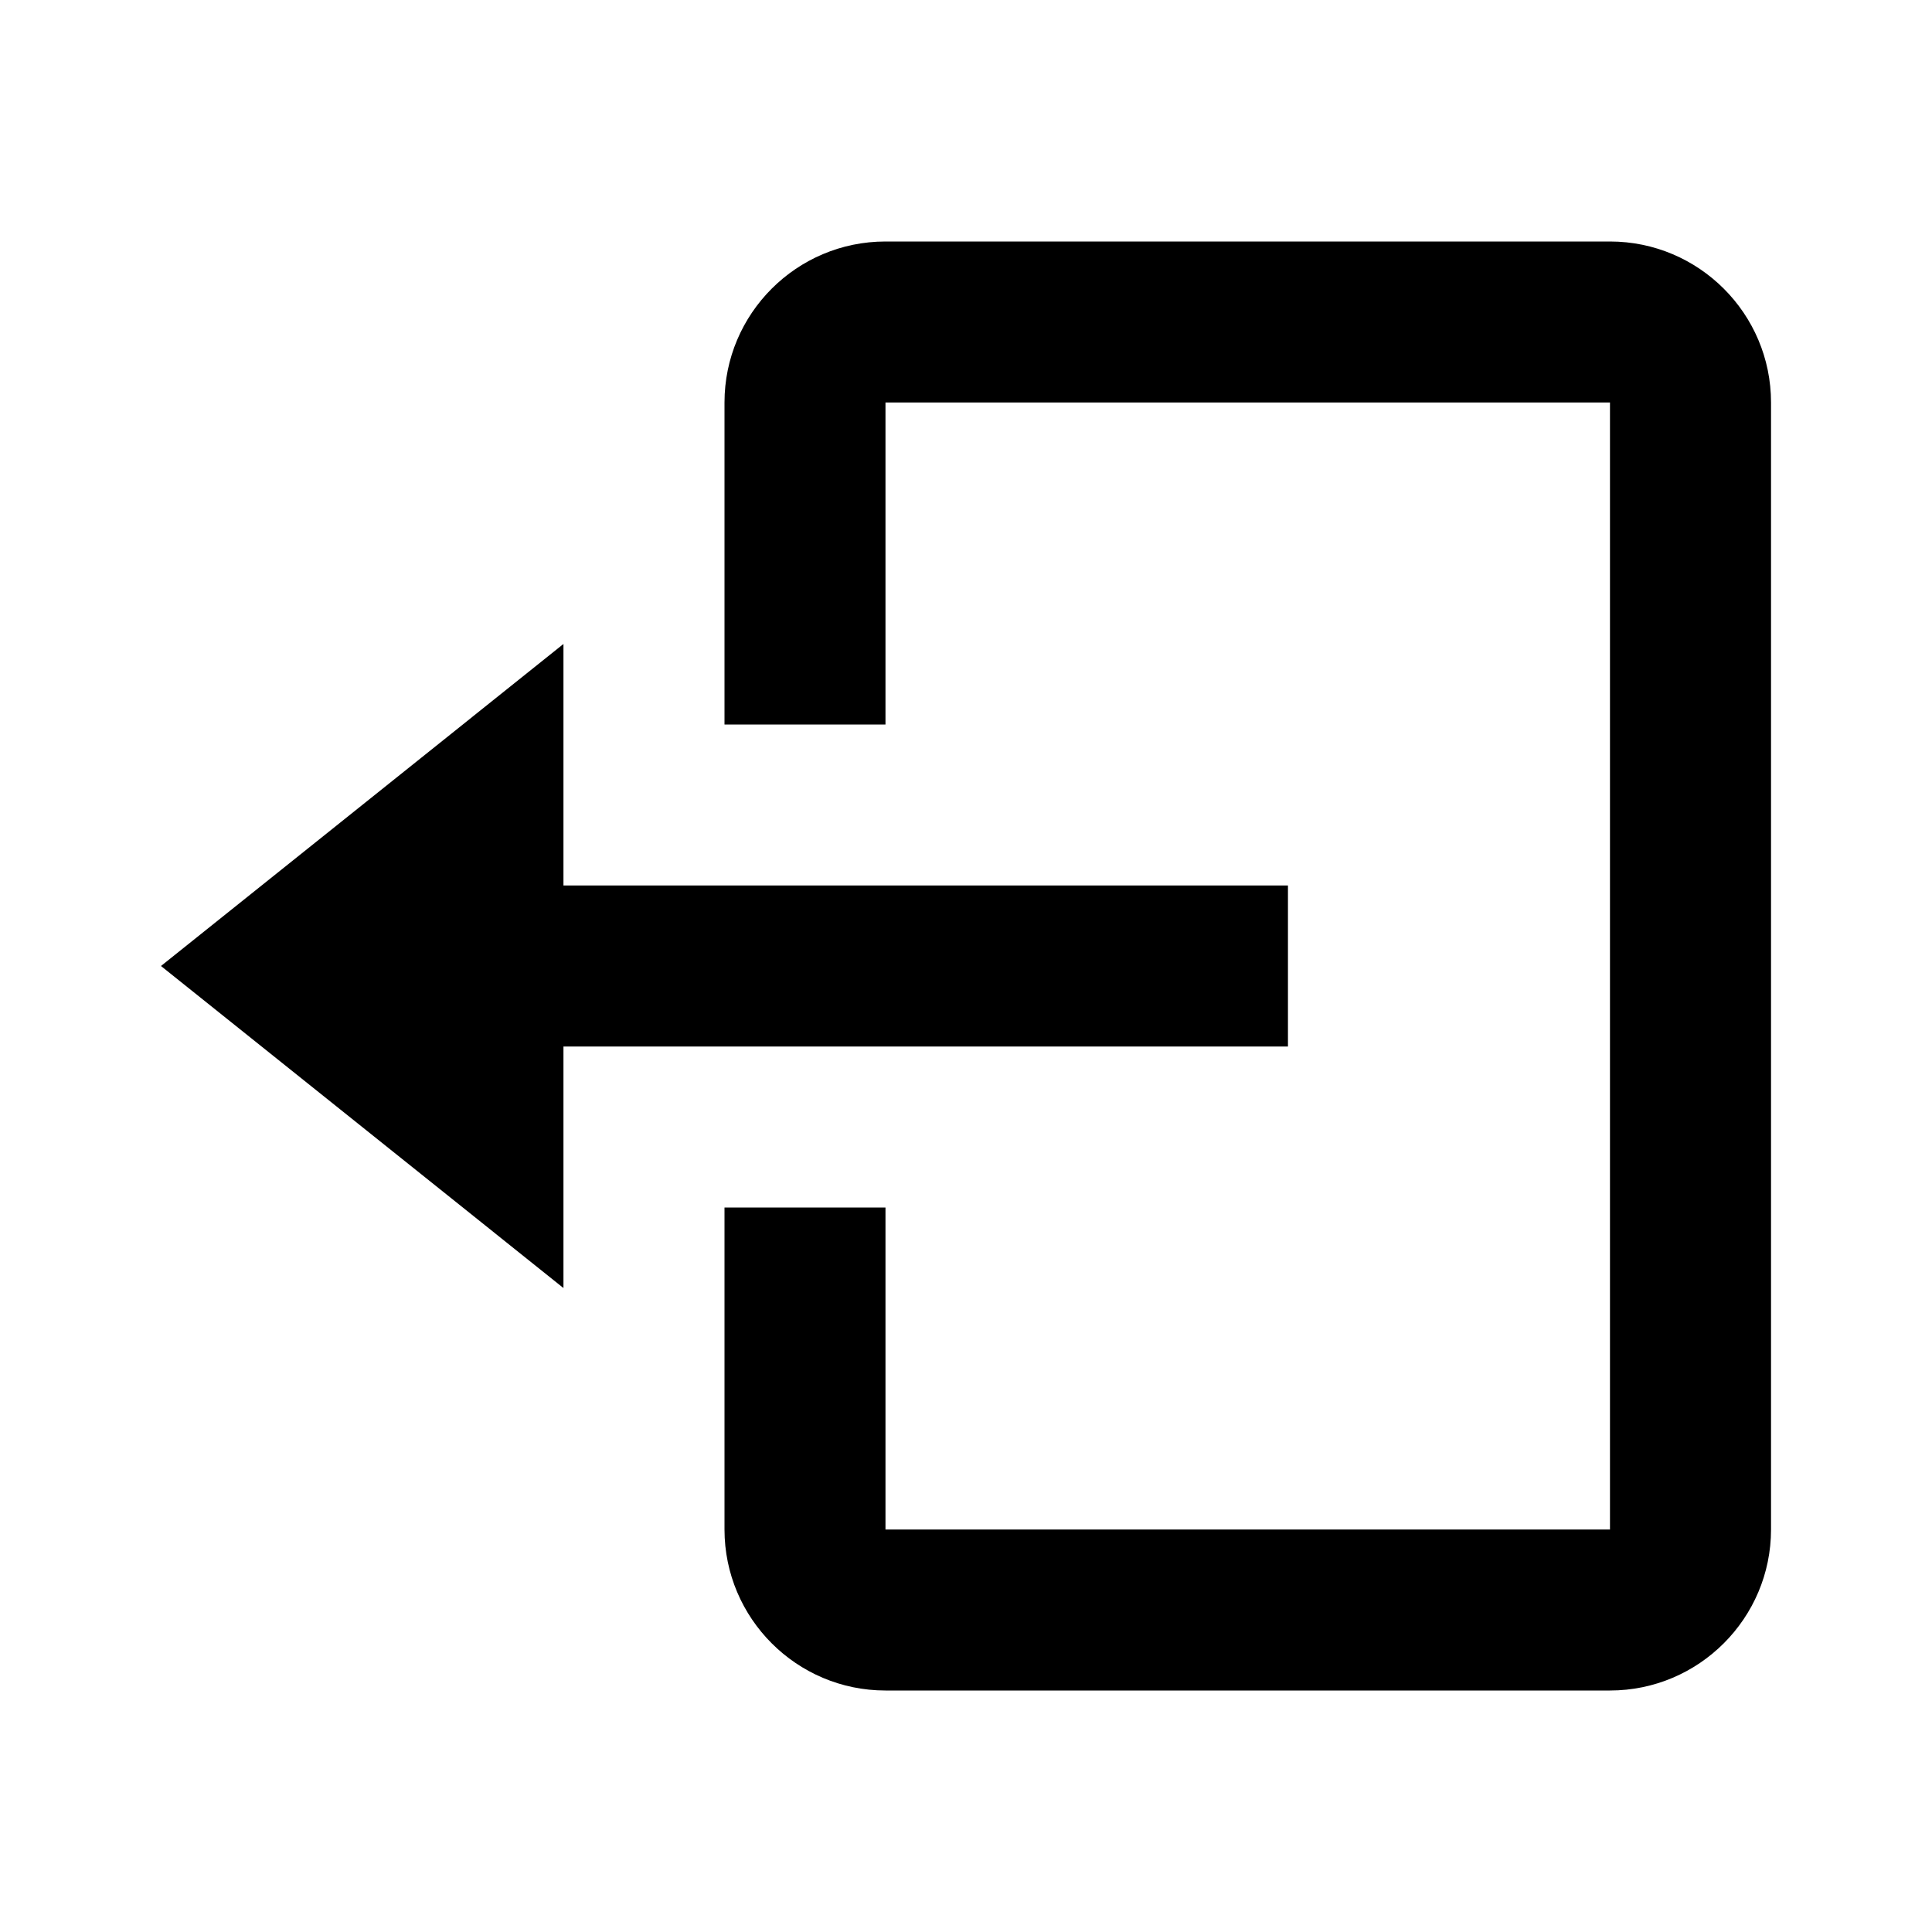 <svg width="28" height="28" viewBox="0 0 28 28" fill="none" xmlns="http://www.w3.org/2000/svg">
<path d="M18.666 15.167V12.833H8.166V9.333L2.333 14L8.166 18.667V15.167H18.666Z" fill="black"/>
<path d="M23.333 3.5H12.833C11.546 3.5 10.5 4.546 10.5 5.833V10.5H12.833V5.833H23.333V22.167H12.833V17.5H10.5V22.167C10.5 23.453 11.546 24.5 12.833 24.5H23.333C24.62 24.5 25.667 23.453 25.667 22.167V5.833C25.667 4.546 24.62 3.5 23.333 3.5Z" fill="black"/>
</svg>
